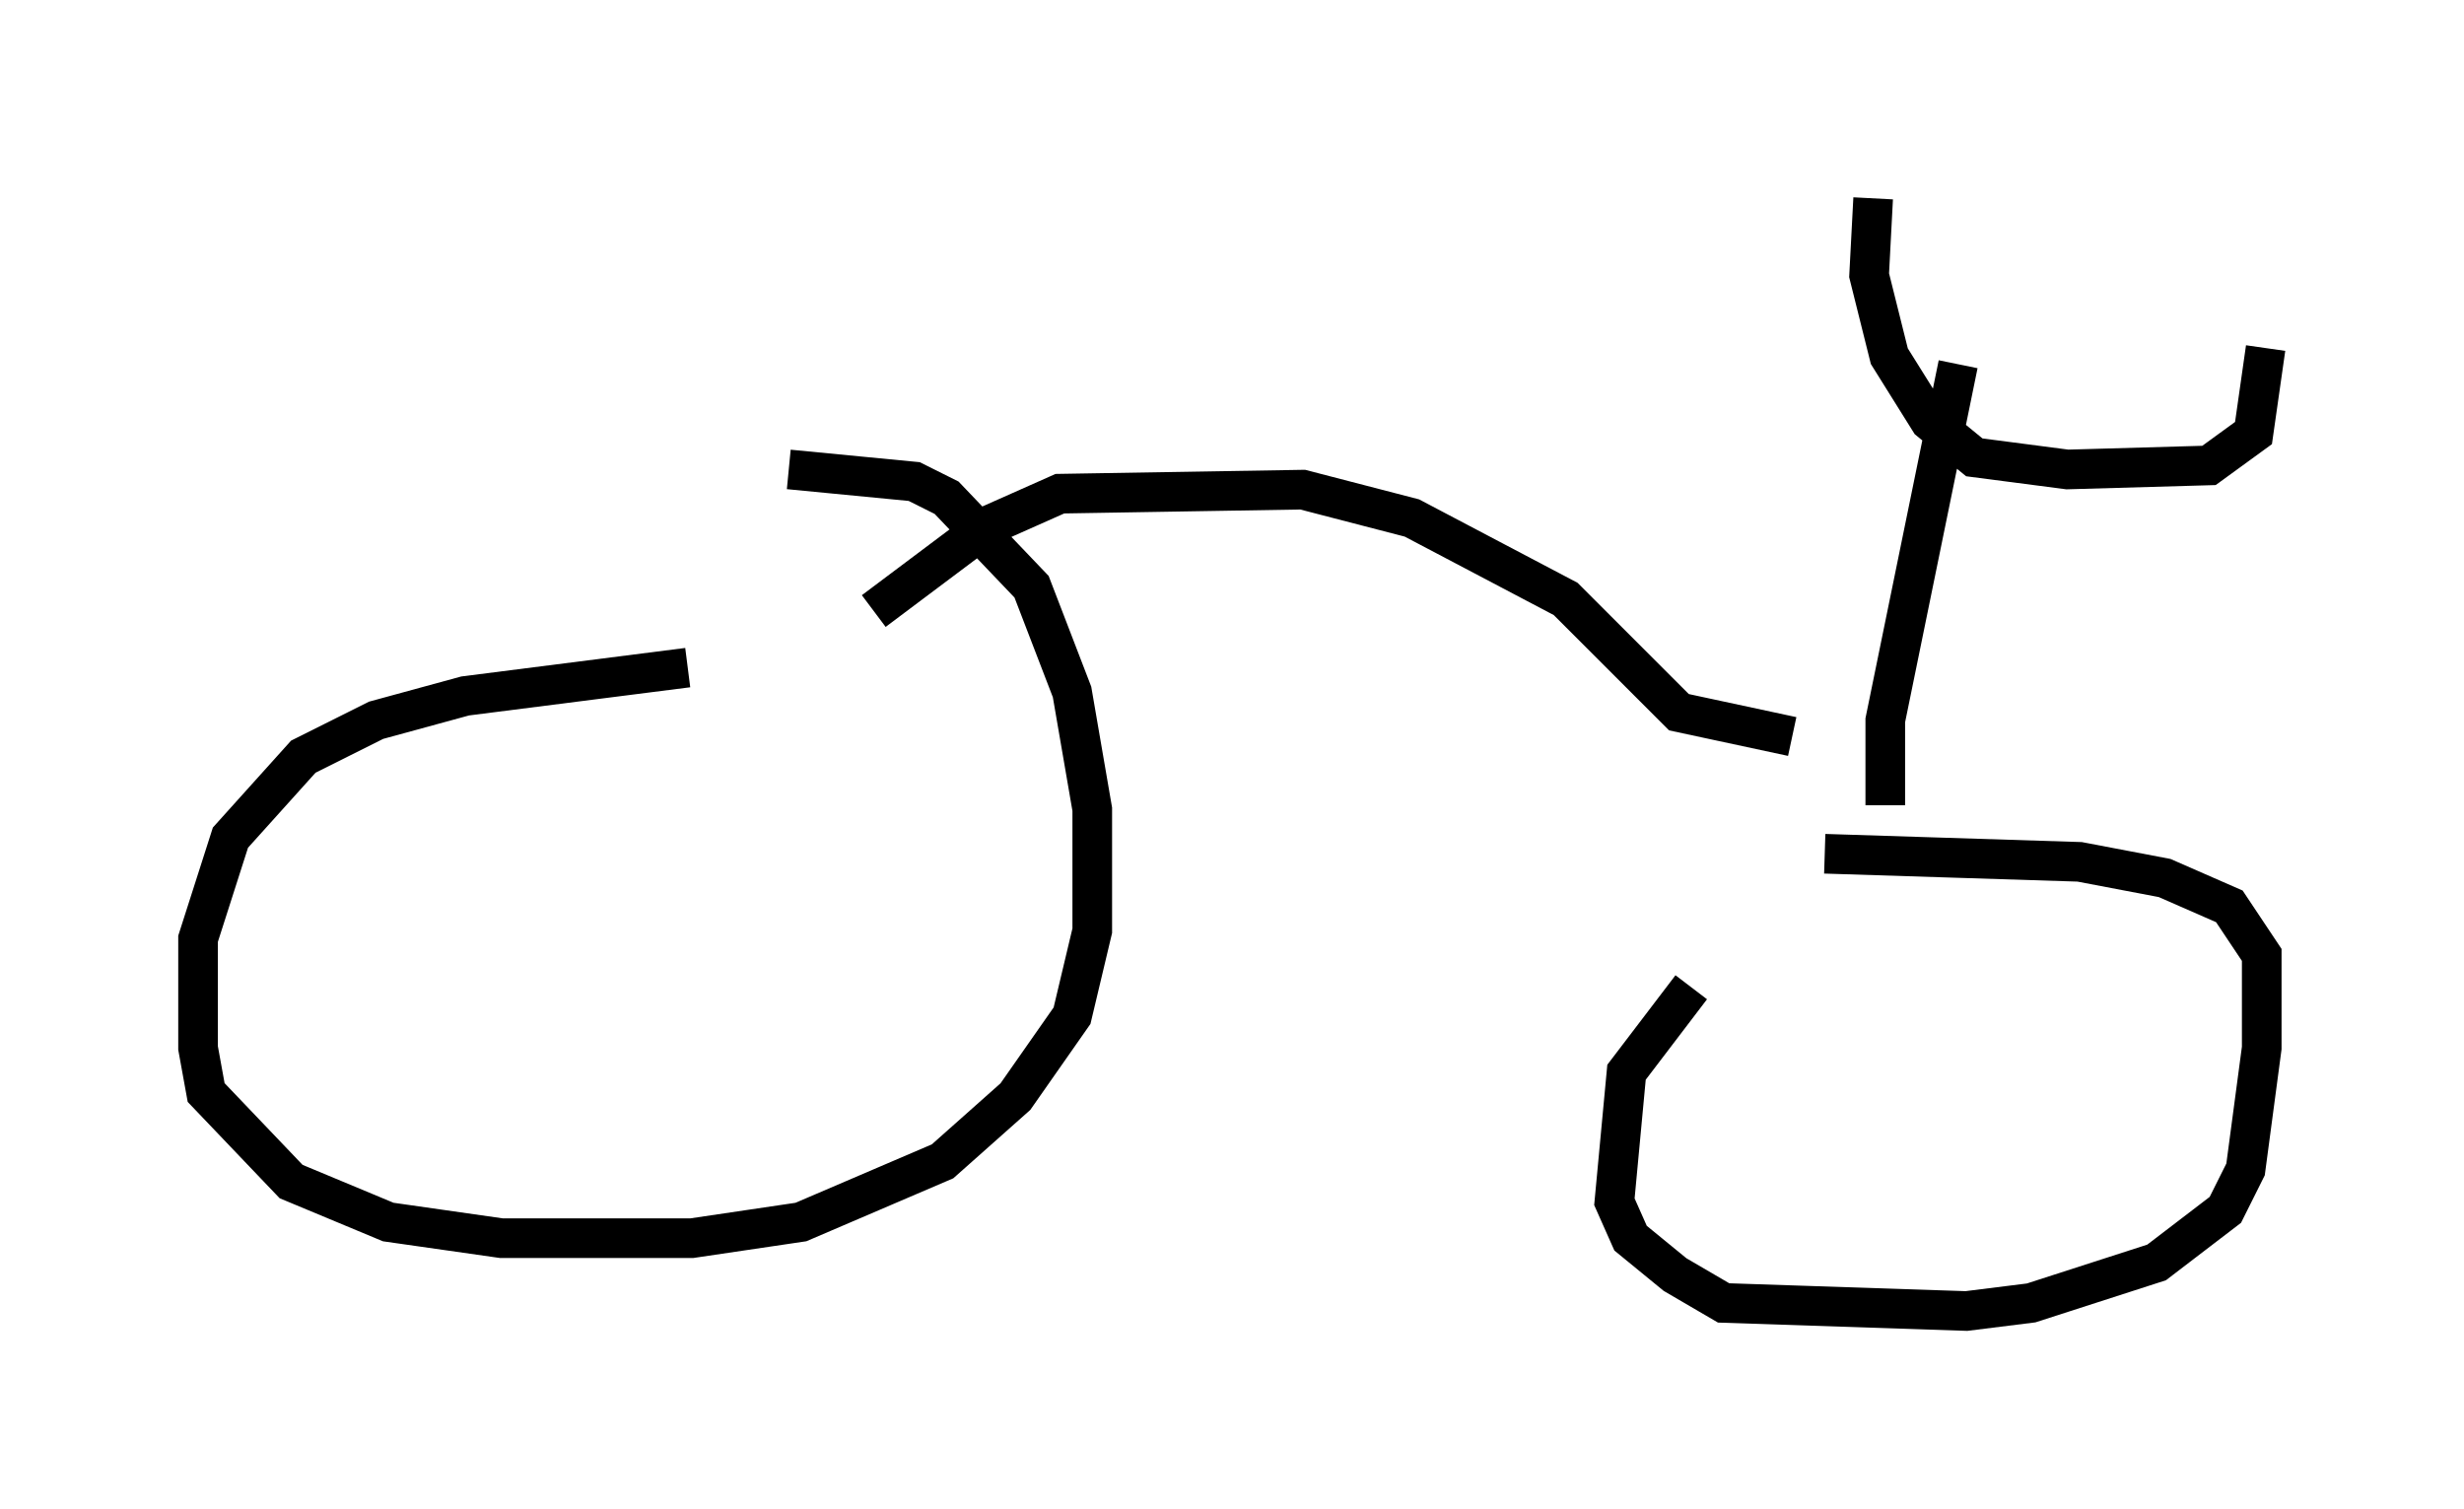 <?xml version="1.0" encoding="utf-8" ?>
<svg baseProfile="full" height="38.073" version="1.1" width="62.165" xmlns="http://www.w3.org/2000/svg" xmlns:ev="http://www.w3.org/2001/xml-events" xmlns:xlink="http://www.w3.org/1999/xlink"><defs /><rect fill="white" height="38.073" width="62.165" x="0" y="0" /><path d="M45.221, 22.967 m-2.552, 1.94 l-1.633, 2.144 -0.306, 3.267 l0.408, 0.919 1.123, 0.919 l1.225, 0.715 6.125, 0.204 l1.633, -0.204 3.165, -1.021 l1.735, -1.327 0.51, -1.021 l0.408, -3.063 0.0, -2.348 l-0.817, -1.225 -1.633, -0.715 l-2.144, -0.408 -6.431, -0.204 m-28.686, -4.696 l-5.615, 0.715 -2.246, 0.613 l-1.838, 0.919 -1.838, 2.042 l-0.817, 2.552 0.0, 2.756 l0.204, 1.123 2.144, 2.246 l2.45, 1.021 2.858, 0.408 l4.798, 0.0 2.756, -0.408 l3.573, -1.531 1.838, -1.633 l1.429, -2.042 0.51, -2.144 l0.0, -3.063 -0.51, -2.96 l-1.021, -2.654 -2.144, -2.246 l-0.817, -0.408 -3.165, -0.306 m2.144, 3.573 l2.858, -2.144 1.838, -0.817 l6.125, -0.102 2.756, 0.715 l3.879, 2.042 2.858, 2.858 l2.858, 0.613 m2.348, 1.735 l0.0, -2.144 1.838, -8.983 m-2.144, -4.185 l-0.102, 1.94 0.51, 2.042 l1.021, 1.633 1.123, 0.919 l2.348, 0.306 3.573, -0.102 l1.123, -0.817 0.306, -2.144 " fill="none" stroke="black" stroke-width="1" /></svg>
